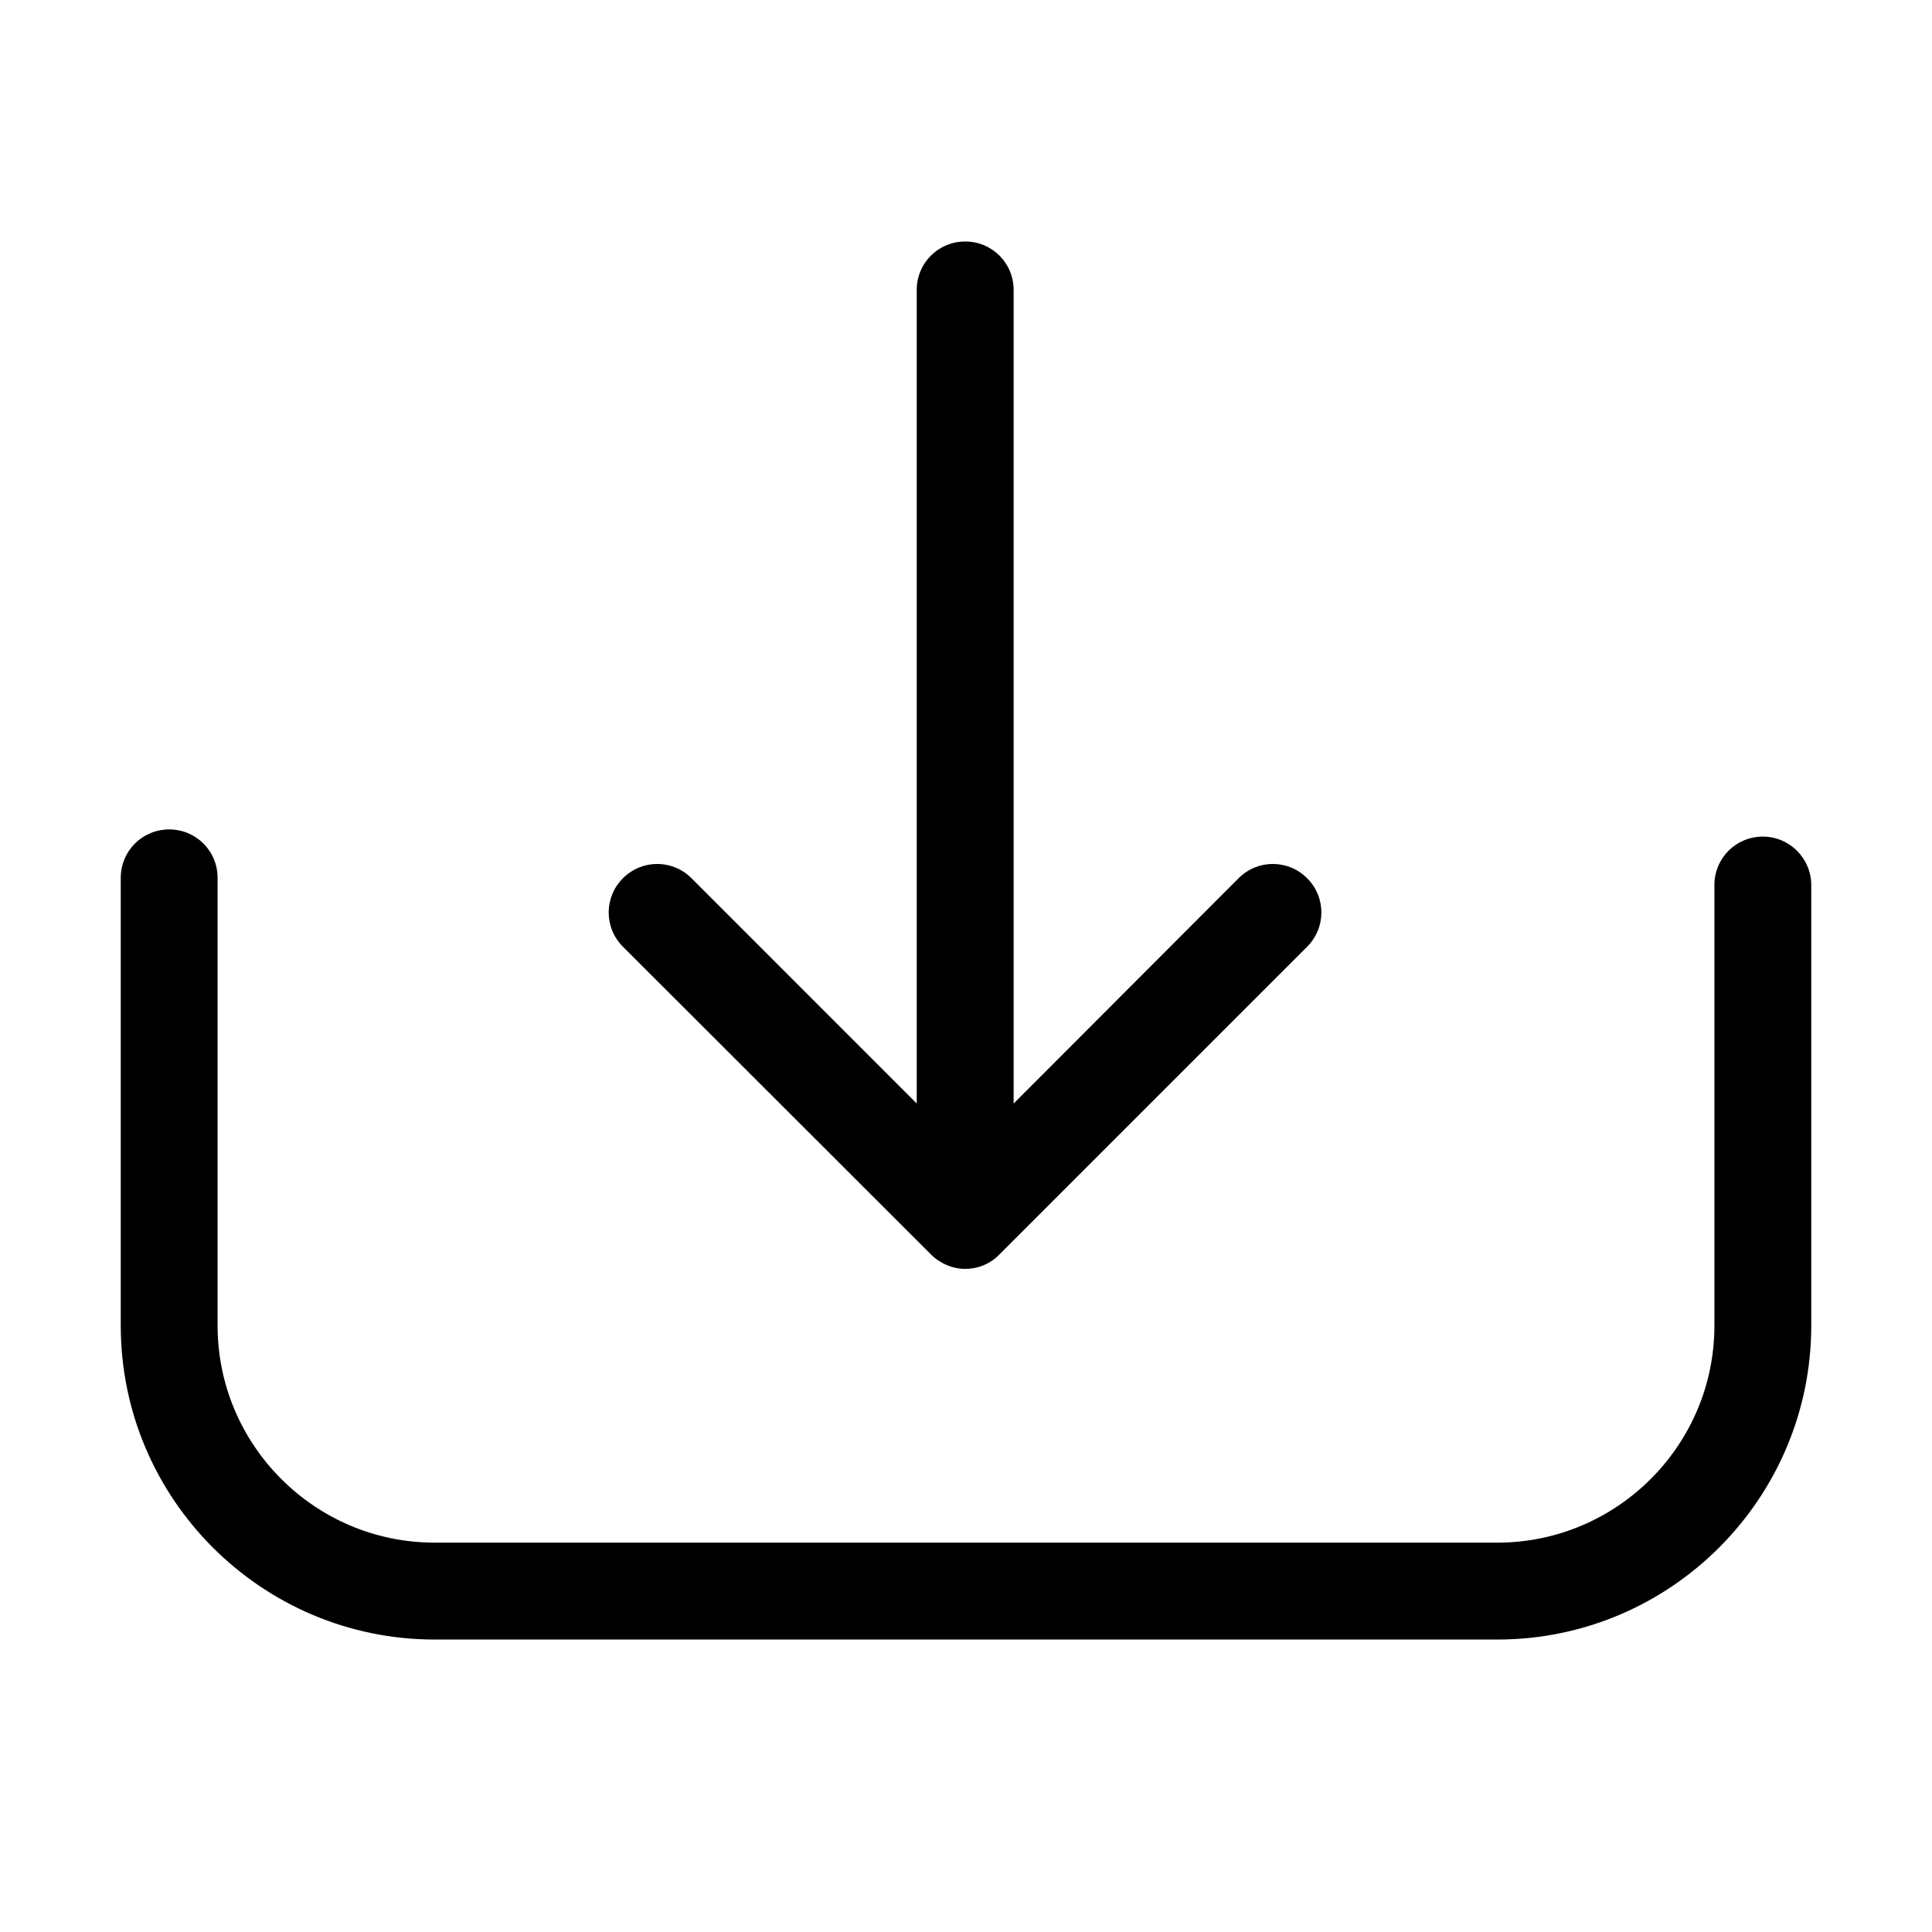 <svg width="32" height="32" viewBox="0 0 32 32" fill="none" xmlns="http://www.w3.org/2000/svg">
<path fill-rule="evenodd" clip-rule="evenodd" d="M2.802 13.738C3.248 13.738 3.604 14.095 3.604 14.54V21.956C3.604 23.935 5.215 25.551 7.199 25.551H24.8C26.779 25.551 28.396 23.941 28.396 21.956V14.659C28.396 14.214 28.752 13.857 29.198 13.857C29.643 13.857 30 14.22 30 14.659V21.956C30 24.82 27.671 27.156 24.8 27.156H7.199C4.335 27.156 2 24.826 2 21.956V14.54C2 14.095 2.357 13.738 2.802 13.738ZM15.987 4C16.432 4 16.789 4.357 16.789 4.802V18.278L20.515 14.546C20.83 14.231 21.335 14.231 21.65 14.546C21.965 14.861 21.965 15.366 21.65 15.681L16.551 20.78C16.397 20.94 16.189 21.017 15.987 21.017C15.785 21.017 15.577 20.934 15.422 20.78L10.318 15.681C10.003 15.366 10.003 14.861 10.318 14.546C10.633 14.231 11.138 14.231 11.453 14.546L15.184 18.278V4.802C15.184 4.357 15.541 4 15.987 4Z" fill="black"/>
</svg>

